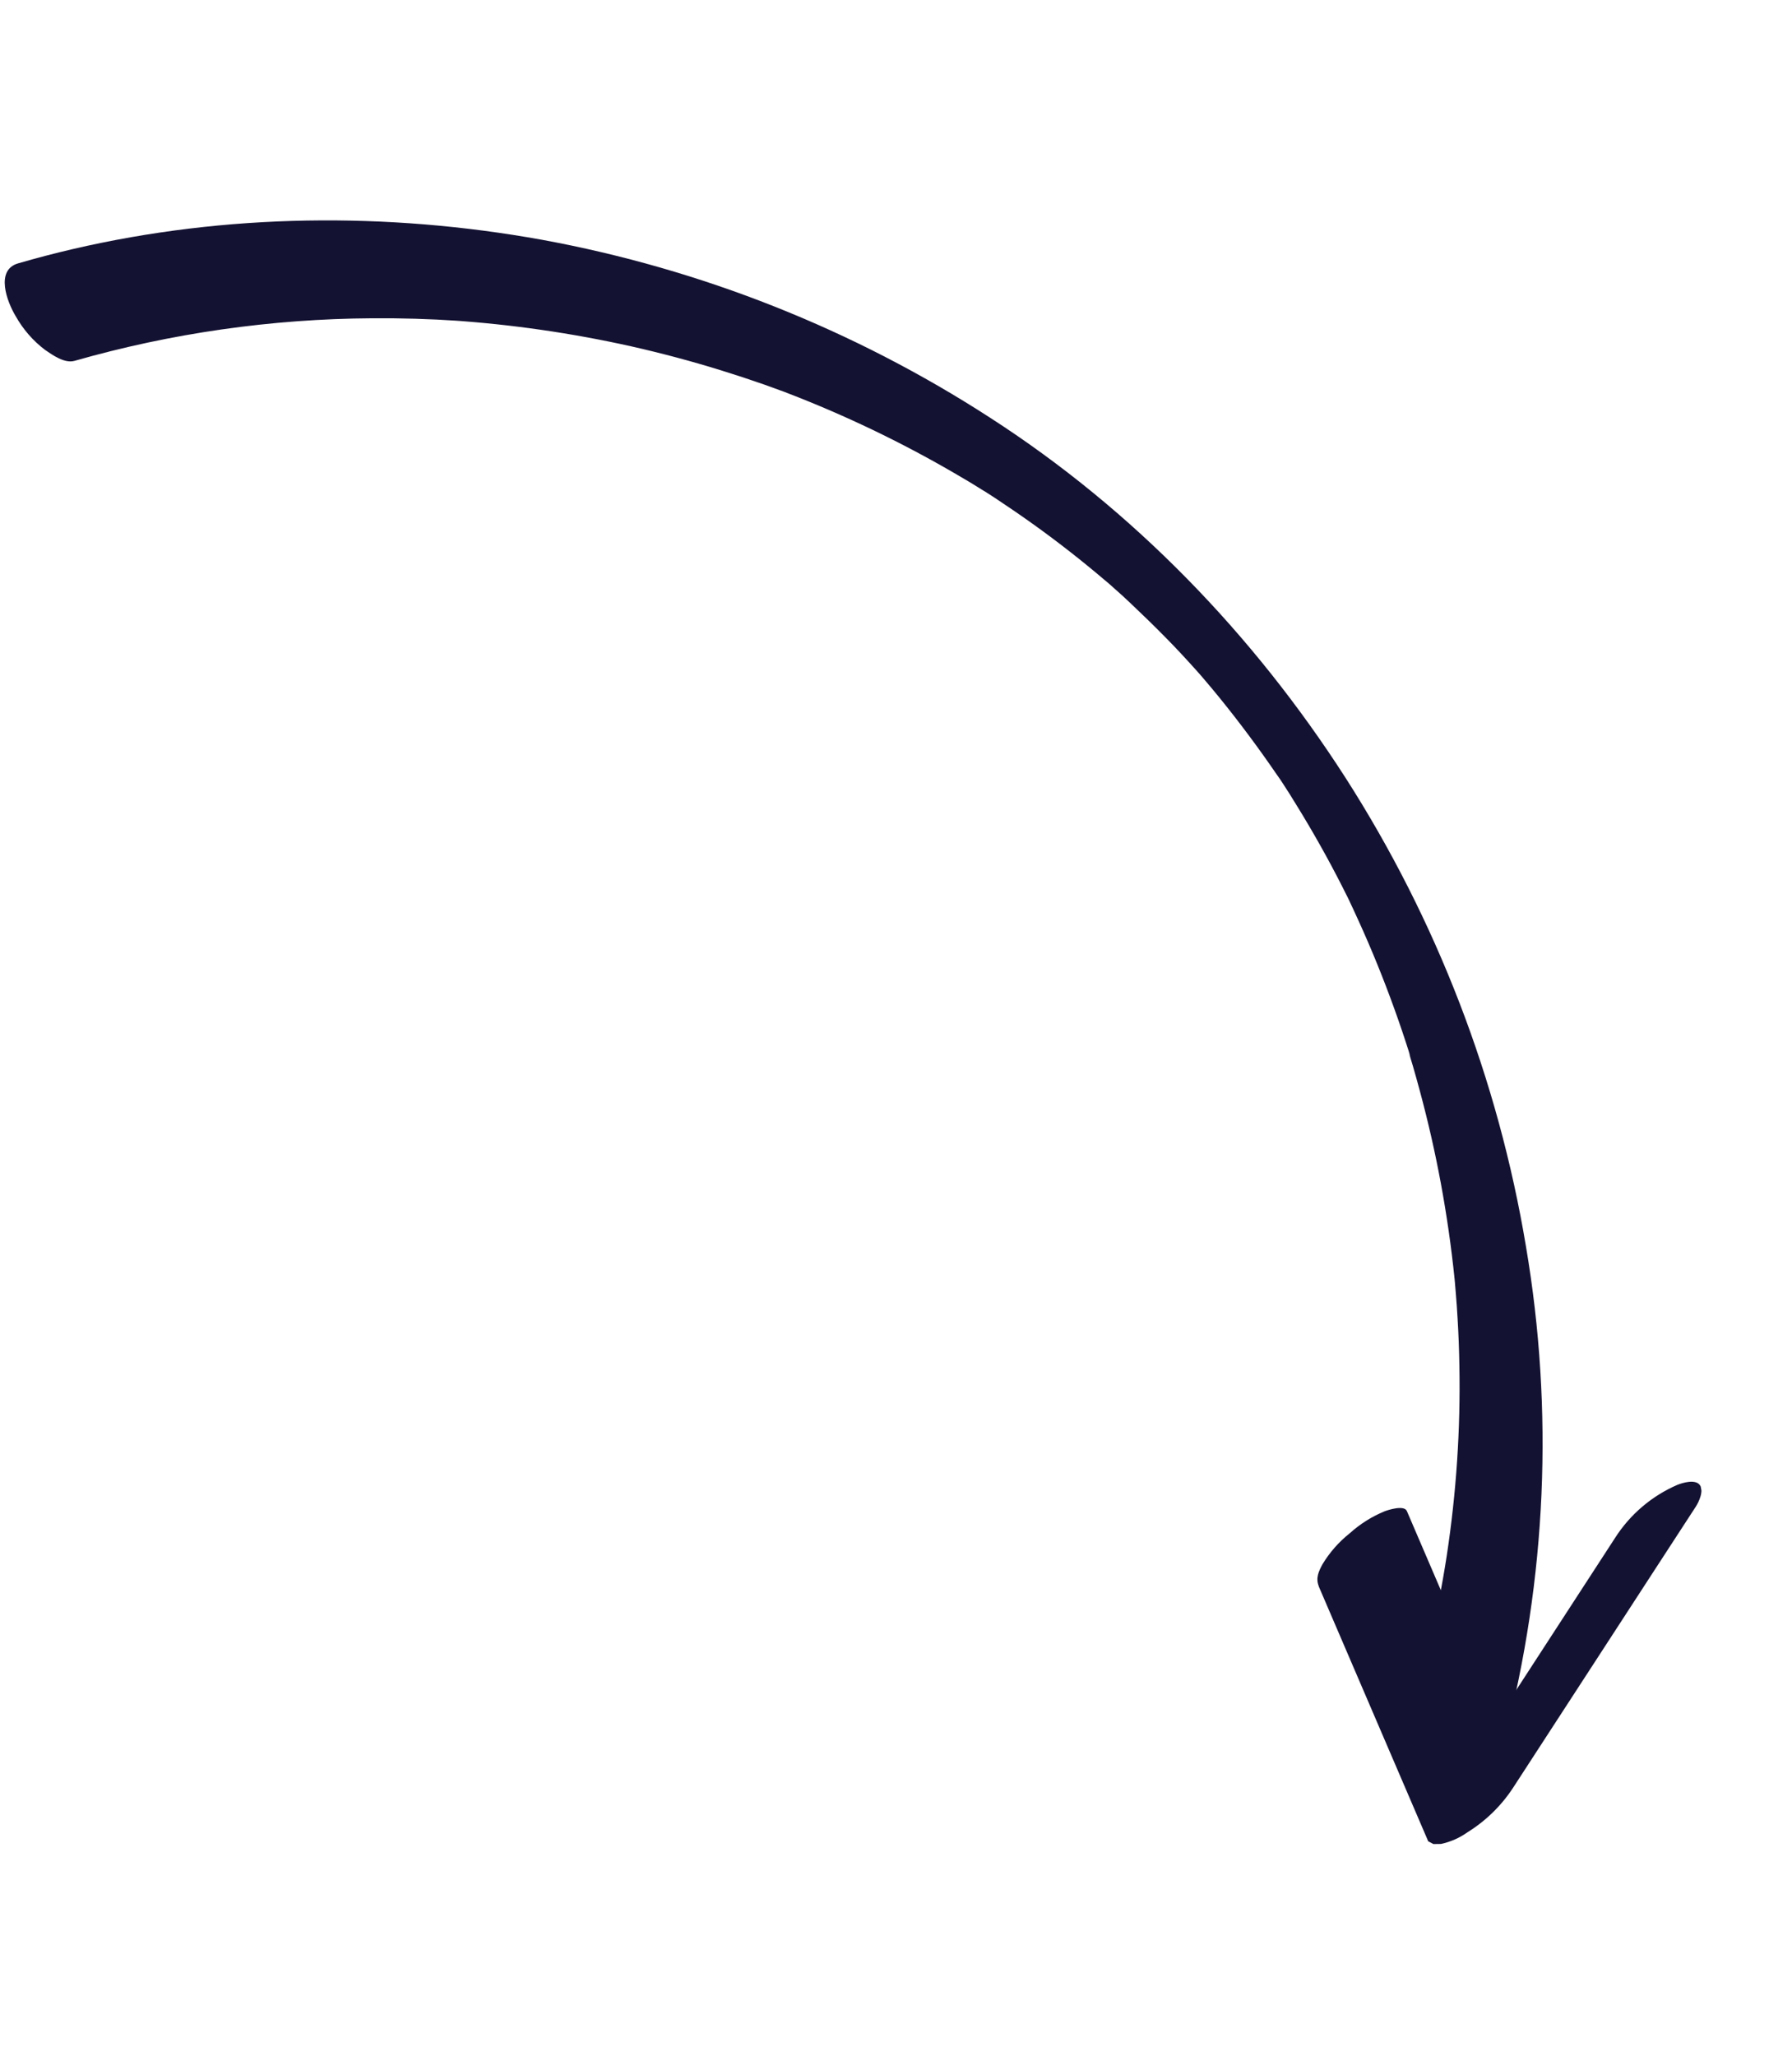 <svg width="34" height="39" viewBox="0 0 34 39" fill="none" xmlns="http://www.w3.org/2000/svg">
<g id="Layer_1" clip-path="url(#clip0_2331_2161)">
<path id="Vector" d="M1.41 6.847C3.249 6.321 5.151 6.049 7.064 6.038C7.608 6.034 8.15 6.05 8.692 6.086L8.525 6.075C9.686 6.151 10.839 6.317 11.974 6.57C12.55 6.7 13.12 6.852 13.684 7.027C13.959 7.112 14.232 7.202 14.503 7.297C14.634 7.344 14.766 7.392 14.897 7.44C14.999 7.478 14.705 7.368 14.861 7.426L14.947 7.46L15.165 7.545C16.246 7.975 17.293 8.49 18.293 9.085C18.413 9.153 18.532 9.23 18.651 9.303C18.798 9.393 18.486 9.199 18.588 9.263L18.689 9.325L18.884 9.451C19.13 9.614 19.373 9.78 19.613 9.952C20.079 10.286 20.531 10.64 20.968 11.012L21.056 11.085C21.155 11.17 20.843 10.896 20.977 11.016C21.024 11.058 21.07 11.098 21.116 11.14C21.233 11.242 21.348 11.347 21.46 11.454C21.677 11.659 21.894 11.87 22.105 12.084C22.317 12.298 22.517 12.515 22.716 12.737C22.779 12.807 22.965 13.024 22.7 12.716C22.747 12.771 22.795 12.825 22.841 12.881C22.94 12.997 23.038 13.113 23.135 13.233C23.52 13.707 23.885 14.198 24.231 14.704L24.286 14.783C24.08 14.483 24.165 14.611 24.216 14.681C24.268 14.751 24.297 14.801 24.339 14.862C24.427 14.996 24.513 15.132 24.596 15.27C24.753 15.523 24.904 15.78 25.05 16.04C25.196 16.299 25.336 16.562 25.471 16.828C25.507 16.9 25.543 16.972 25.579 17.044C25.616 17.116 25.662 17.218 25.525 16.934L25.568 17.02C25.637 17.166 25.706 17.312 25.772 17.459C26.023 18.009 26.25 18.569 26.455 19.138C26.556 19.417 26.651 19.7 26.742 19.986C26.747 20.014 26.8 20.172 26.747 20.012C26.693 19.852 26.747 20.012 26.751 20.038L26.807 20.223C26.852 20.378 26.895 20.533 26.937 20.689C27.095 21.273 27.229 21.862 27.339 22.457C27.449 23.052 27.535 23.65 27.597 24.252C27.611 24.383 27.589 24.209 27.592 24.195C27.592 24.234 27.599 24.275 27.603 24.315L27.621 24.531C27.635 24.692 27.646 24.853 27.655 25.014C27.673 25.311 27.684 25.609 27.689 25.906C27.712 27.114 27.631 28.322 27.449 29.516C27.404 29.81 27.352 30.103 27.294 30.396L27.327 30.231C27.242 30.658 27.143 31.081 27.031 31.503C26.909 31.965 27.237 32.49 27.562 32.799C27.722 32.948 27.927 33.137 28.154 33.171C28.295 33.193 28.498 33.186 28.545 33.011C29.343 29.953 29.482 26.76 28.952 23.644C28.424 20.479 27.258 17.453 25.526 14.751C23.779 12.034 21.498 9.671 18.775 7.918C16.193 6.249 13.308 5.104 10.284 4.549C7.346 4.019 4.292 4.048 1.382 4.725C1.034 4.806 0.689 4.896 0.345 4.996C-0.096 5.123 0.134 5.728 0.298 5.999C0.438 6.248 0.627 6.466 0.855 6.638C1 6.738 1.228 6.899 1.413 6.846L1.41 6.847Z" fill="#141232"/>
<path id="Vector_2" d="M25.018 30.089L27.098 34.932L27.197 34.984L27.34 34.982C27.521 34.943 27.692 34.868 27.842 34.761C28.187 34.547 28.481 34.261 28.704 33.922L31.409 29.76L32.176 28.581C32.232 28.495 32.337 28.273 32.246 28.166C32.155 28.06 31.922 28.131 31.826 28.169C31.34 28.379 30.928 28.73 30.643 29.176L27.938 33.339C27.681 33.731 27.426 34.124 27.171 34.518L28.773 33.511L26.693 28.667C26.64 28.544 26.326 28.65 26.273 28.67C26.029 28.77 25.804 28.912 25.609 29.088C25.402 29.252 25.227 29.452 25.091 29.677C25.018 29.814 24.96 29.938 25.021 30.091L25.018 30.089Z" fill="#141232"/>
</g>
<defs>
<clipPath id="clip0_2331_2161">
<rect width="27.565" height="34.457" fill="white" transform="translate(0 4.953) rotate(-10.352)"/>
</clipPath>
</defs>
</svg>
